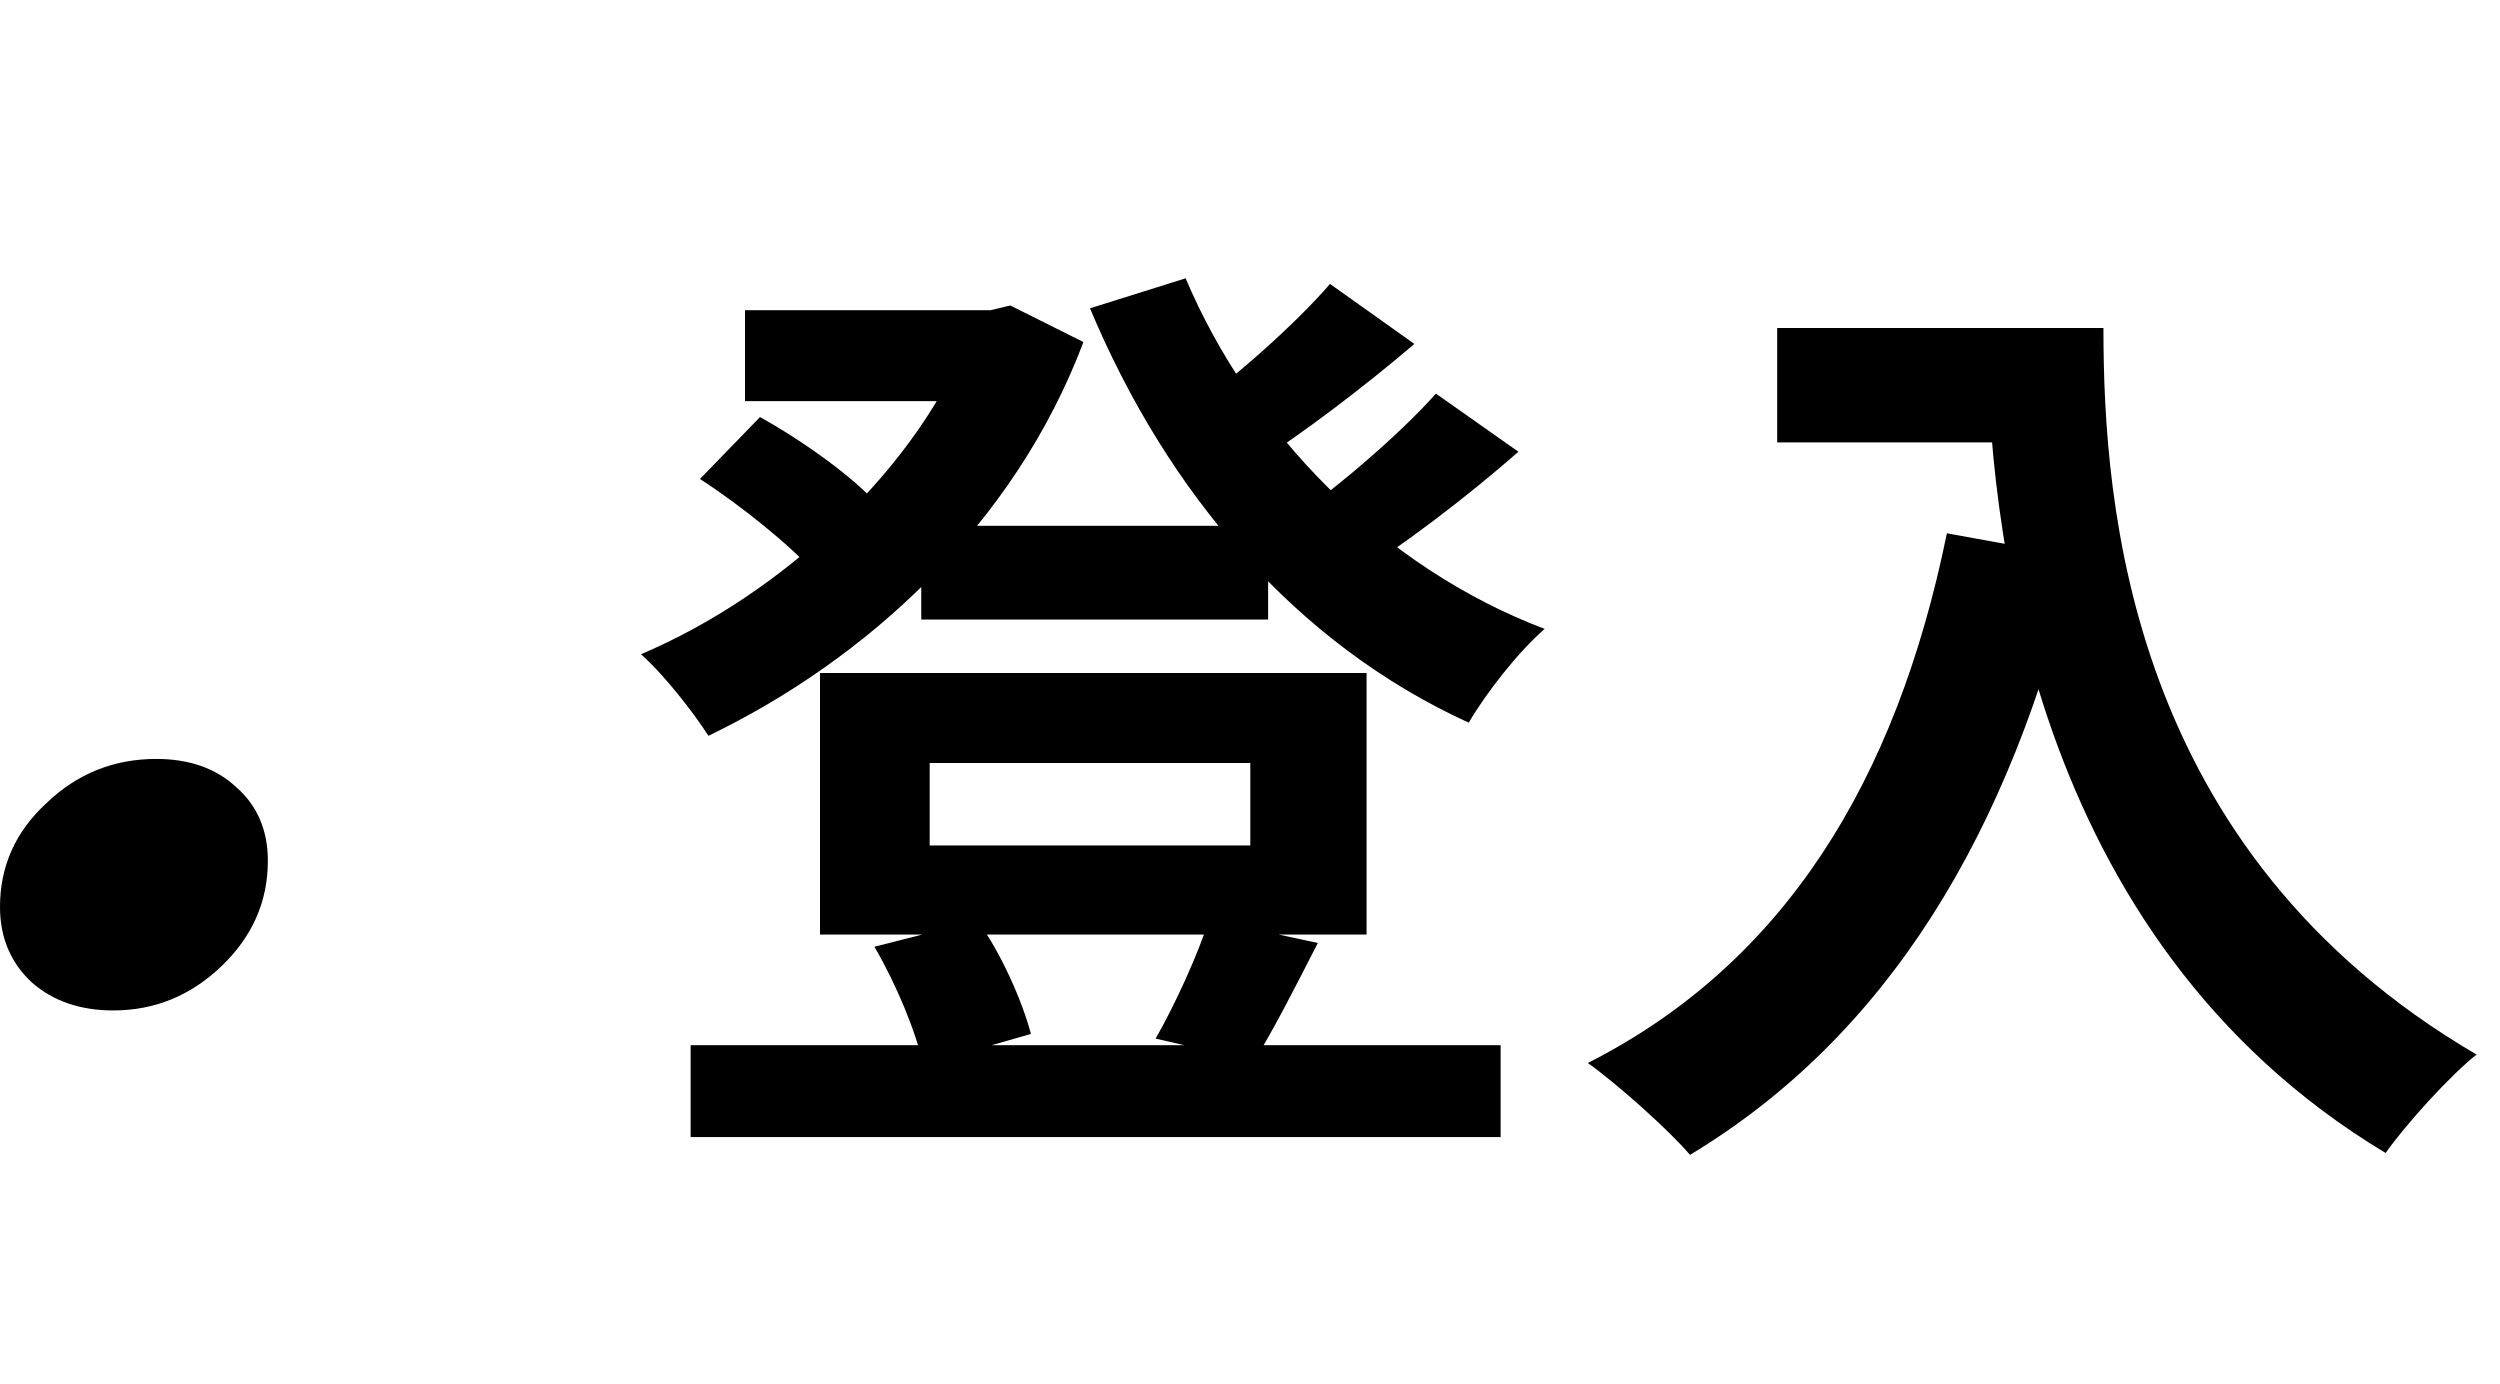 <svg width="56" height="31" viewBox="0 0 56 31" fill="none" xmlns="http://www.w3.org/2000/svg">
<path d="M20.636 11.778V13.878H28.406V11.778H20.636ZM15.47 23.412V25.47H33.614V23.412H15.47ZM16.688 6.948V8.985H22.568V6.948H16.688ZM21.77 6.948V7.368C20.615 10.476 17.486 13.332 14.357 14.655C14.861 15.096 15.533 15.957 15.869 16.482C19.397 14.781 22.715 11.778 24.269 7.662L22.631 6.843L22.19 6.948H21.77ZM26.558 6.234L24.416 6.906C26.159 11.064 29.036 14.424 32.9 16.188C33.278 15.537 34.013 14.592 34.601 14.088C30.947 12.702 28.007 9.657 26.558 6.234ZM15.68 10.728C16.583 11.316 17.717 12.219 18.263 12.849L19.67 11.316C19.124 10.686 17.969 9.867 17.024 9.342L15.68 10.728ZM29.792 6.36C28.994 7.284 27.608 8.502 26.6 9.216L28.112 10.392C29.162 9.72 30.527 8.691 31.682 7.704L29.792 6.36ZM32.165 8.817C31.304 9.783 29.834 11.022 28.742 11.778L30.254 12.954C31.367 12.261 32.816 11.169 34.013 10.119L32.165 8.817ZM20.825 17.091H28.007V18.939H20.825V17.091ZM18.368 15.075V20.934H30.611V15.075H18.368ZM19.586 21.207C20.069 22.026 20.531 23.139 20.678 23.853L23.093 23.16C22.904 22.446 22.442 21.375 21.896 20.619L19.586 21.207ZM27.083 20.598C26.831 21.396 26.306 22.53 25.886 23.265L28.091 23.769C28.511 23.097 28.994 22.152 29.519 21.123L27.083 20.598ZM39.809 7.347V9.909H45.752V7.347H39.809ZM44.513 7.347C44.513 11.631 45.437 21.018 53.438 25.827C53.879 25.197 54.887 24.084 55.475 23.622C47.684 19.065 47.117 11.337 47.117 7.347H44.513ZM43.61 11.946C42.476 17.511 39.956 21.585 35.567 23.811C36.218 24.273 37.394 25.323 37.856 25.869C42.245 23.223 45.038 18.708 46.508 12.471L43.61 11.946Z" fill="black"/>
<path d="M0.714 22.008C1.19 22.425 1.798 22.634 2.536 22.634C3.464 22.634 4.274 22.302 4.964 21.64C5.655 20.977 6 20.191 6 19.283C6 18.596 5.762 18.043 5.286 17.626C4.833 17.209 4.238 17 3.5 17C2.548 17 1.726 17.331 1.036 17.994C0.345 18.633 0 19.406 0 20.314C0 21.001 0.238 21.566 0.714 22.008Z" fill="black"/>
</svg>
